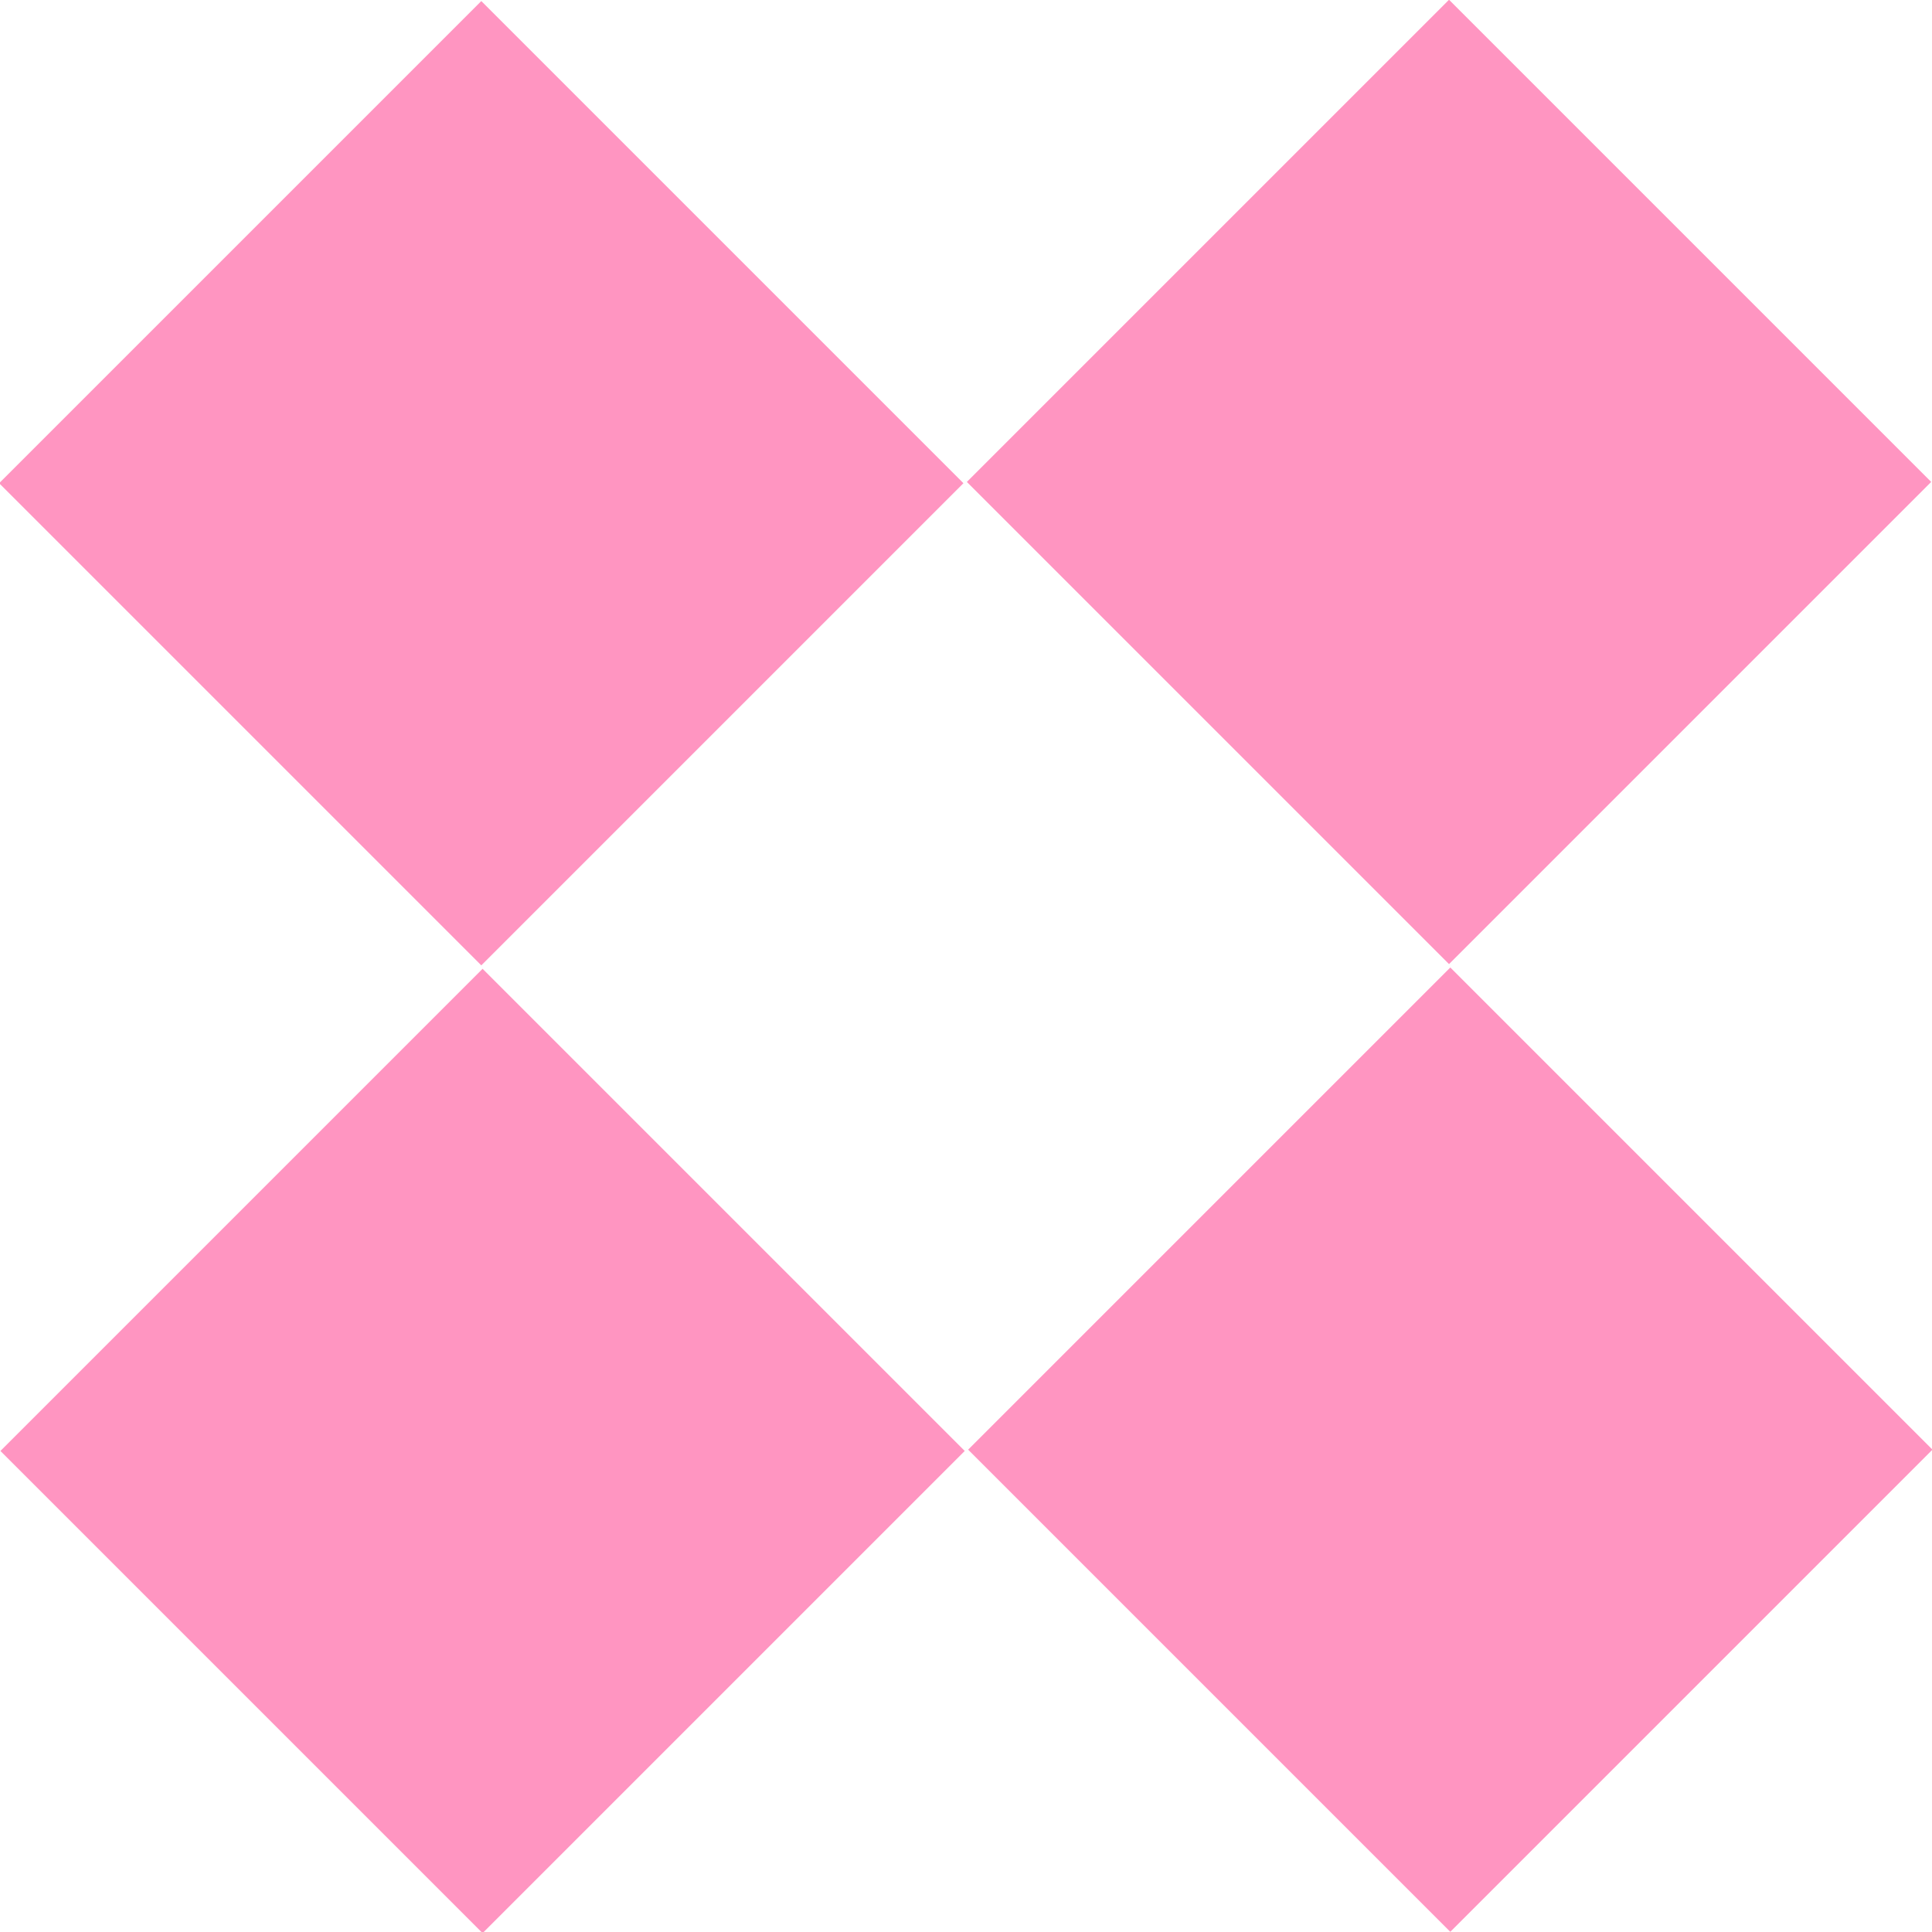 <svg width="83" height="83" viewBox="0 0 83 83" fill="none" xmlns="http://www.w3.org/2000/svg">
<g clip-path="url(#clip0_113_1544)">
<path d="M20.732 41.62L0.018 62.334L20.732 83.048L41.446 62.334L20.732 41.62Z" fill="#FF95C1"/>
<path d="M20.677 0.046L-0.037 20.759L20.677 41.473L41.39 20.759L20.677 0.046Z" fill="#FF95C1"/>
<path d="M62.306 41.564L41.592 62.278L62.306 82.992L83.02 62.278L62.306 41.564Z" fill="#FF95C1"/>
<path d="M62.251 -0.01L41.537 20.704L62.251 41.418L82.965 20.704L62.251 -0.01Z" fill="#FF95C1"/>
</g>
<defs>
<clipPath id="clip0_113_1544">
<rect width="83" height="83" fill="white"/>
</clipPath>
</defs>
</svg>
